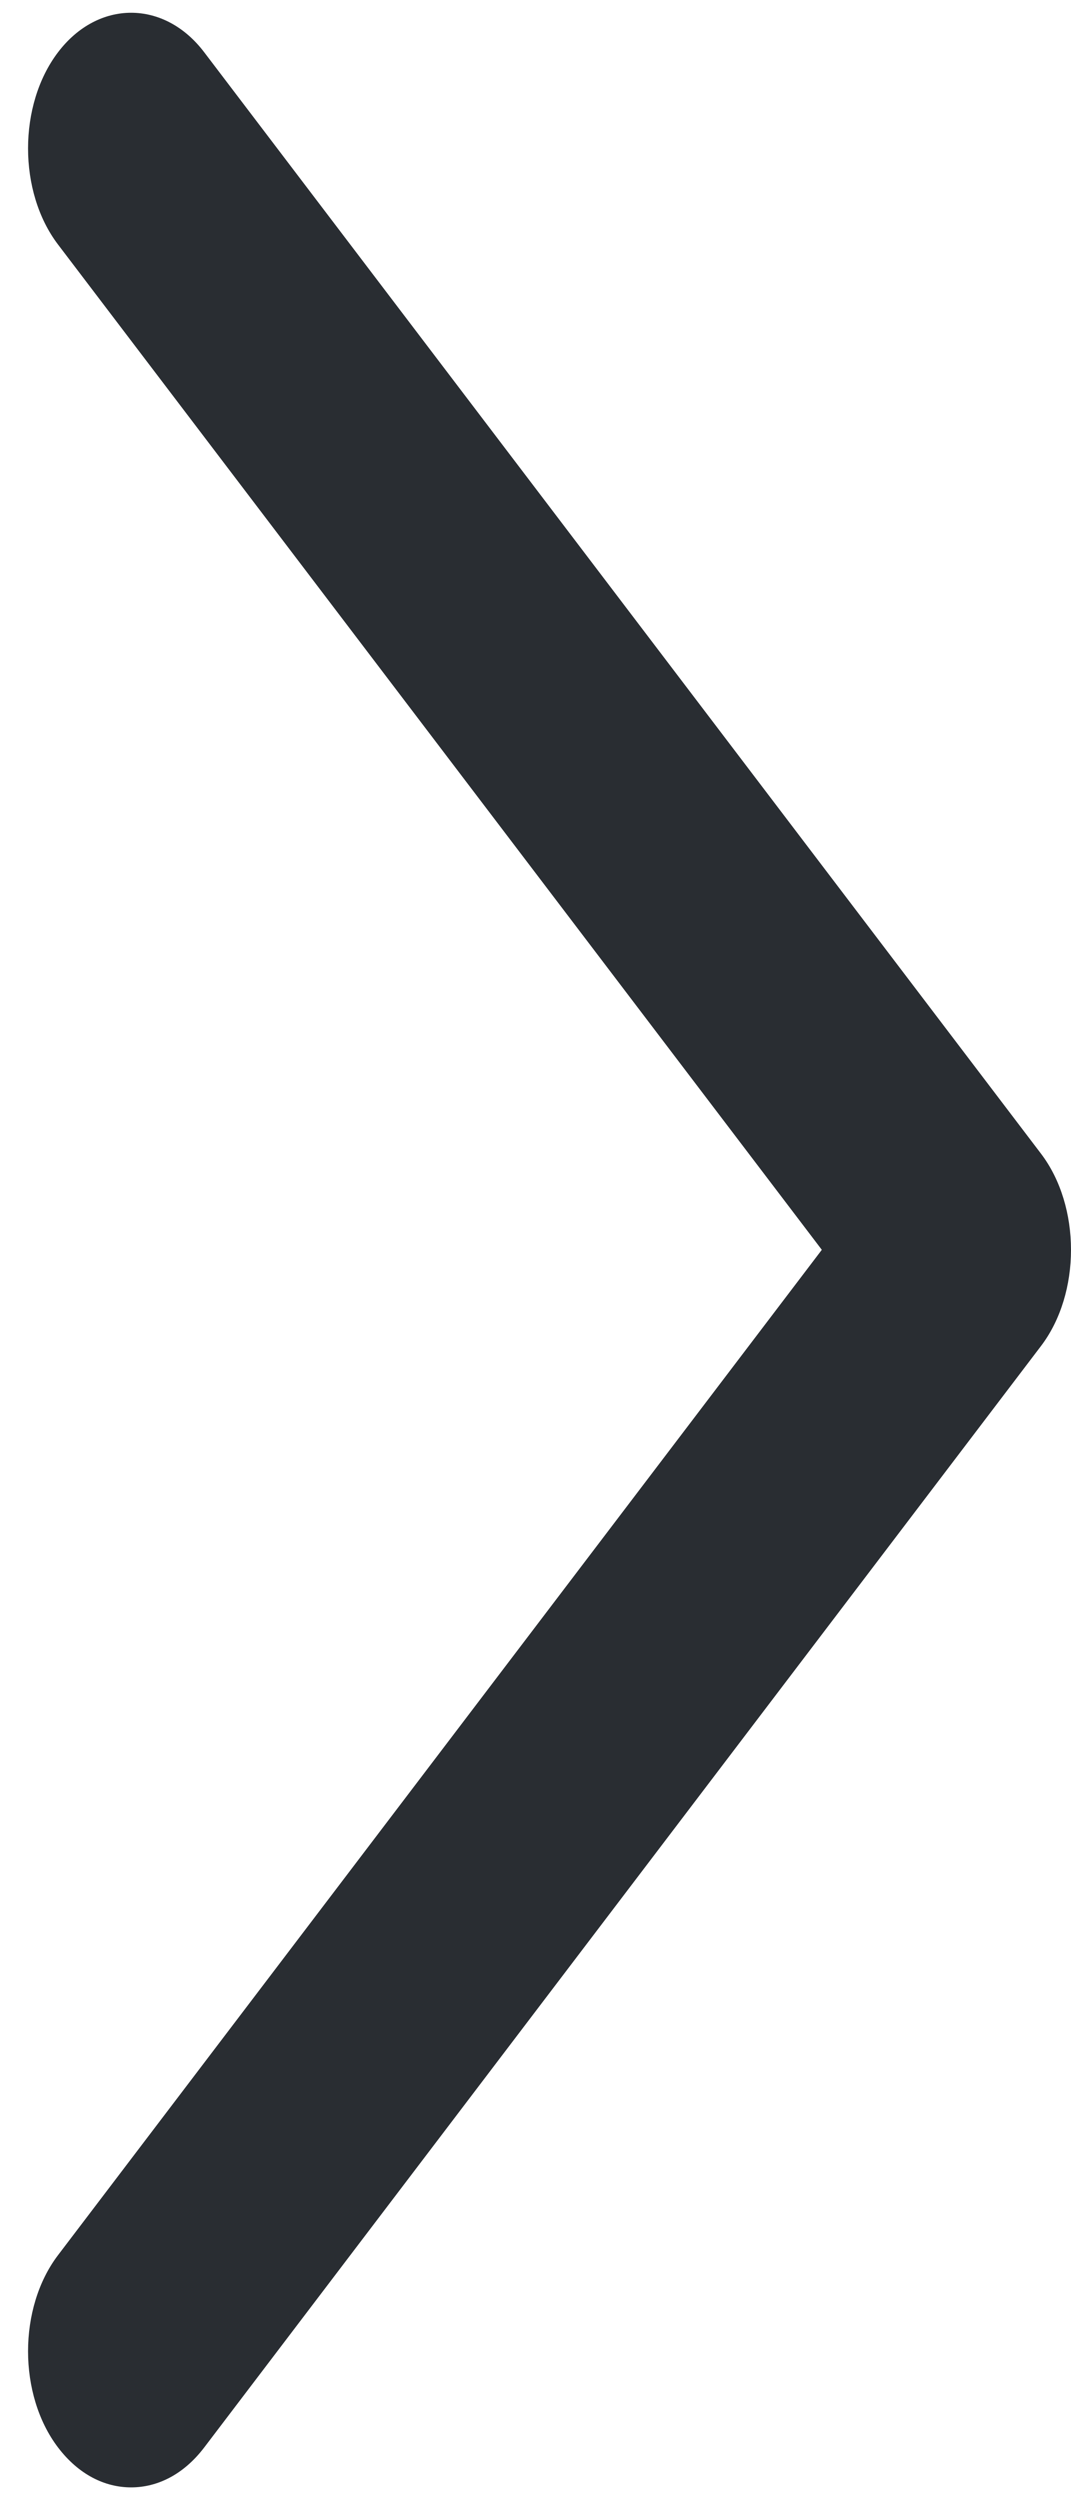 <?xml version="1.0" encoding="UTF-8" standalone="no"?><svg width='21' height='49' viewBox='0 0 21 49' fill='none' xmlns='http://www.w3.org/2000/svg'>
<path d='M2.571 48.75C2.057 48.75 1.544 48.501 1.138 47.968C0.354 46.936 0.354 45.229 1.138 44.198L16.114 24.495L1.138 4.793C0.354 3.762 0.354 2.055 1.138 1.024C1.922 -0.008 3.22 -0.008 4.004 1.024L20.412 22.611C21.196 23.642 21.196 25.349 20.412 26.38L4.004 47.968C3.598 48.501 3.084 48.75 2.571 48.75Z' fill='#292D32'/>
</svg>

